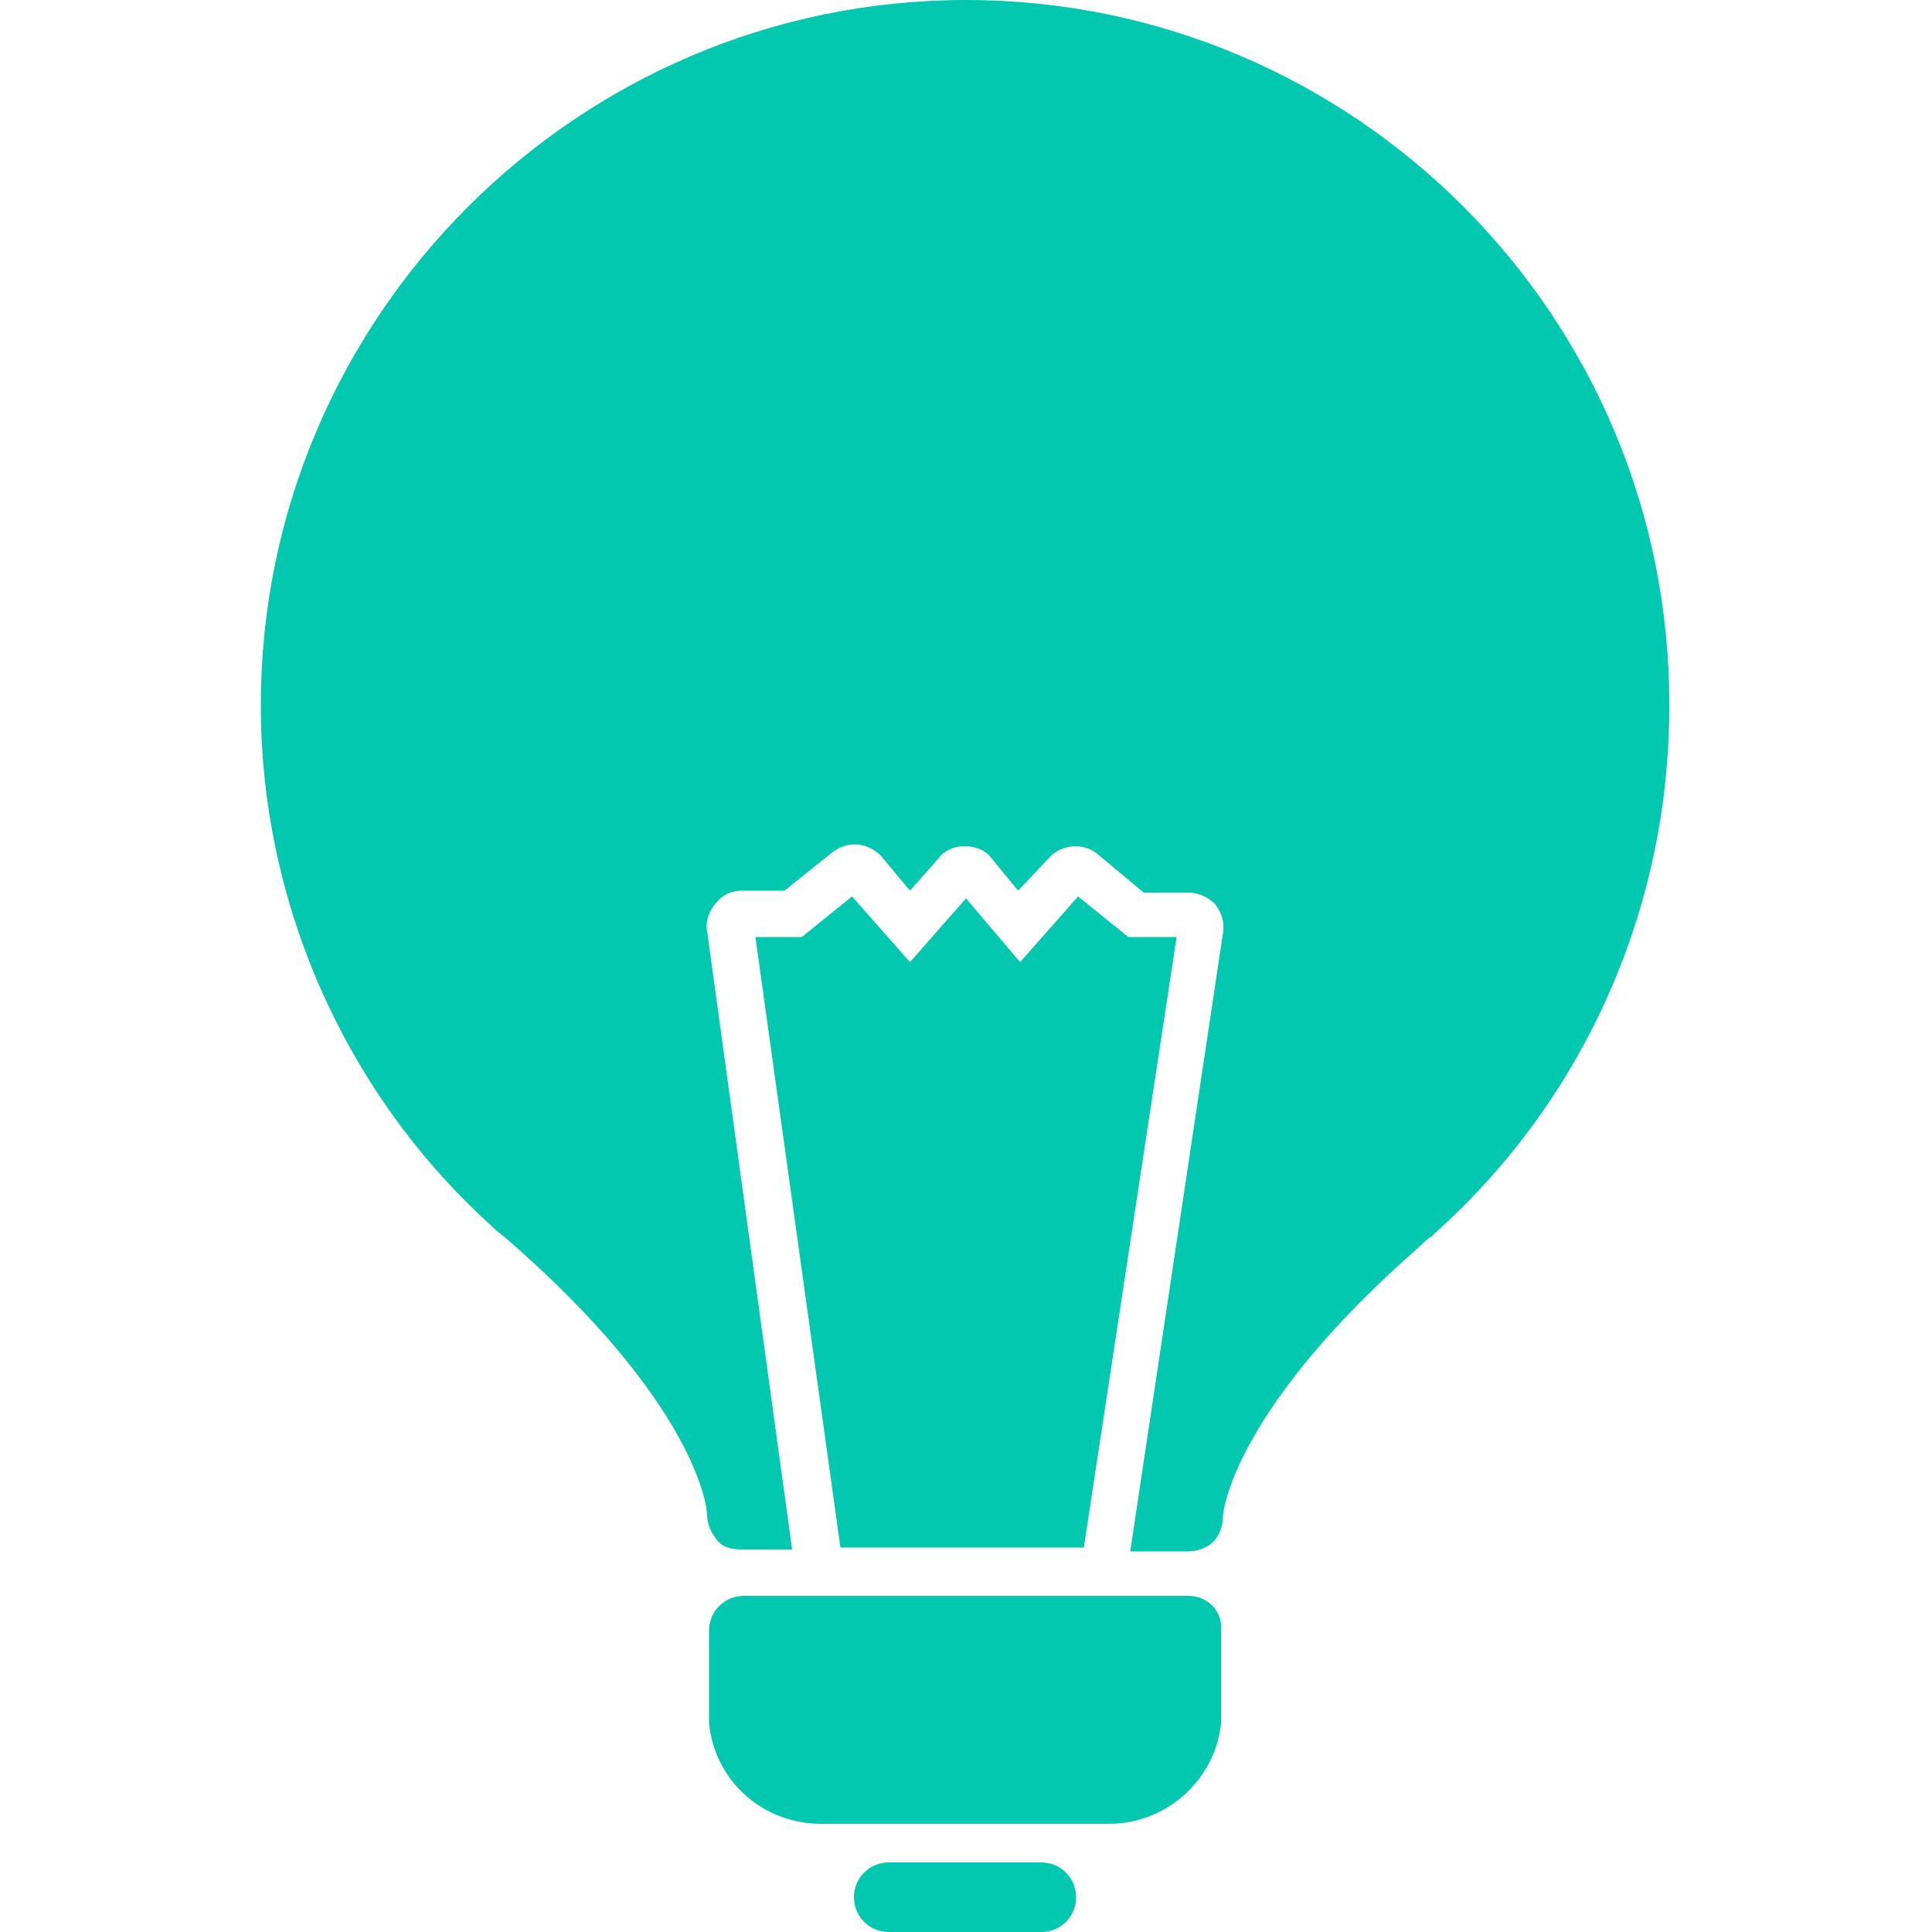 <?xml version="1.0" encoding="utf-8"?>
<!-- Generator: Adobe Illustrator 16.0.0, SVG Export Plug-In . SVG Version: 6.00 Build 0)  -->
<!DOCTYPE svg PUBLIC "-//W3C//DTD SVG 1.1//EN" "http://www.w3.org/Graphics/SVG/1.1/DTD/svg11.dtd">
<svg version="1.1" id="Capa_1" xmlns="http://www.w3.org/2000/svg" xmlns:xlink="http://www.w3.org/1999/xlink" x="0px" y="0px"
	 width="100px" height="100px" viewBox="0 0 100 100" enable-background="new 0 0 100 100" xml:space="preserve">
<g opacity="0.26">
	<path fill="#050505" d="M-180.8-71c-0.7,0-1.5,0.3-2,0.8l-10.2,10.2l-4.1-4.1c-1.1-1.1-2.9-1.1-4,0c-1.1,1.1-1.1,2.9,0,4l6.1,6.1
		c0.6,0.6,1.3,0.8,2,0.8s1.5-0.3,2-0.8l1-1l11.2-11.2c1.1-1.1,1.1-2.9,0-4C-179.4-70.7-180.1-71-180.8-71z"/>
	<path fill="#050505" d="M-140-67.8c-0.1-1.2-0.8-2.3-1.7-3.1l-6.8-5.1l2.5-8.2c0.4-1.2,0.2-2.4-0.4-3.5c-0.6-1.1-1.6-1.8-2.8-2.1
		l-8.3-1.9l-1.1-8.5c-0.2-1.2-0.8-2.3-1.8-3c-0.8-0.6-1.7-0.8-2.6-0.8c-0.3,0-0.6,0-0.8,0.1l-8.4,1.6l-4.4-7.3c-0.6-1-1.7-1.8-2.9-2
		c-0.3-0.1-0.6-0.1-0.9-0.1c-0.9,0-1.8,0.3-2.5,0.8l-7,4.9l-7-4.9c-0.7-0.5-1.6-0.8-2.5-0.8c-0.3,0-0.6,0-0.9,0.1
		c-1.2,0.3-2.2,1-2.9,2l-4.4,7.3l-8.4-1.6c-0.3-0.1-0.6-0.1-0.8-0.1c-0.9,0-1.8,0.3-2.6,0.8c-1,0.7-1.6,1.8-1.8,3l-1.1,8.5l-8.3,1.9
		c-1.2,0.3-2.2,1-2.8,2.1c-0.6,1.1-0.8,2.3-0.4,3.5l2.5,8.2l-6.8,5.1c-1,0.7-1.6,1.9-1.7,3.1c-0.1,1.2,0.3,2.4,1.1,3.4l5.6,6.4
		l-4.1,7.5c-0.6,1.1-0.7,2.3-0.3,3.5s1.2,2.1,2.3,2.6l7.7,3.6l-0.7,8.5c-0.1,1.2,0.3,2.4,1.1,3.3c0.8,0.9,2,1.4,3.2,1.5l8.5,0.2
		l2.8,8c0.4,1.2,1.3,2.1,2.4,2.6c0.6,0.3,1.2,0.4,1.8,0.4c0.6,0,1.2-0.1,1.7-0.3l7.9-3.3l5.8,6.2c0.8,0.9,2,1.4,3.2,1.4
		c1.2,0,2.4-0.5,3.2-1.4l5.8-6.2l7.9,3.3c0.5,0.2,1.1,0.3,1.7,0.3c0.6,0,1.2-0.1,1.8-0.4c1.1-0.5,2-1.4,2.4-2.6l2.8-8l8.5-0.2
		c1.2,0,2.4-0.6,3.2-1.5c0.8-0.9,1.2-2.1,1.1-3.3l-0.7-8.5l7.7-3.6c1.1-0.5,2-1.5,2.3-2.6c0.4-1.2,0.3-2.4-0.3-3.5l-4.1-7.5l5.6-6.4
		C-140.3-65.3-139.9-66.5-140-67.8z M-190-33.1c-15.9,0-28.9-12.9-28.9-28.9s13-28.9,28.9-28.9c15.9,0,28.9,13,28.9,28.9
		C-161.1-46.1-174.1-33.1-190-33.1z"/>
</g>
<g>
	<path fill="#02C8AF" d="M-180.8,41c-0.7,0-1.5,0.3-2,0.8l-10.2,10.2l-4.1-4.1c-1.1-1.1-2.9-1.1-4,0c-1.1,1.1-1.1,2.9,0,4l6.1,6.1
		c0.6,0.6,1.3,0.8,2,0.8s1.5-0.3,2-0.8l1-1l11.2-11.2c1.1-1.1,1.1-2.9,0-4C-179.4,41.3-180.1,41-180.8,41z"/>
	<path fill="#02C8AF" d="M-140,44.2c-0.1-1.2-0.8-2.3-1.7-3.1l-6.8-5.1l2.5-8.2c0.4-1.2,0.2-2.4-0.4-3.5c-0.6-1.1-1.6-1.8-2.8-2.1
		l-8.3-1.9l-1.1-8.5c-0.2-1.2-0.8-2.3-1.8-3c-0.8-0.6-1.7-0.8-2.6-0.8c-0.3,0-0.6,0-0.8,0.1l-8.4,1.6l-4.4-7.3c-0.6-1-1.7-1.8-2.9-2
		c-0.3-0.1-0.6-0.1-0.9-0.1c-0.9,0-1.8,0.3-2.5,0.8l-7,4.9l-7-4.9c-0.7-0.5-1.6-0.8-2.5-0.8c-0.3,0-0.6,0-0.9,0.1
		c-1.2,0.3-2.2,1-2.9,2l-4.4,7.3l-8.4-1.6c-0.3-0.1-0.6-0.1-0.8-0.1c-0.9,0-1.8,0.3-2.6,0.8c-1,0.7-1.6,1.8-1.8,3l-1.1,8.5l-8.3,1.9
		c-1.2,0.3-2.2,1-2.8,2.1c-0.6,1.1-0.8,2.3-0.4,3.5l2.5,8.2l-6.8,5.1c-1,0.7-1.6,1.9-1.7,3.1c-0.1,1.2,0.3,2.4,1.1,3.4l5.6,6.4
		l-4.1,7.5c-0.6,1.1-0.7,2.3-0.3,3.5s1.2,2.1,2.3,2.6l7.7,3.6l-0.7,8.5c-0.1,1.2,0.3,2.4,1.1,3.3c0.8,0.9,2,1.4,3.2,1.5l8.5,0.2
		l2.8,8c0.4,1.2,1.3,2.1,2.4,2.6c0.6,0.3,1.2,0.4,1.8,0.4c0.6,0,1.2-0.1,1.7-0.3l7.9-3.3l5.8,6.2c0.8,0.9,2,1.4,3.2,1.4
		c1.2,0,2.4-0.5,3.2-1.4l5.8-6.2l7.9,3.3c0.5,0.2,1.1,0.3,1.7,0.3c0.6,0,1.2-0.1,1.8-0.4c1.1-0.5,2-1.4,2.4-2.6l2.8-8l8.5-0.2
		c1.2,0,2.4-0.6,3.2-1.5c0.8-0.9,1.2-2.1,1.1-3.3l-0.7-8.5l7.7-3.6c1.1-0.5,2-1.5,2.3-2.6c0.4-1.2,0.3-2.4-0.3-3.5l-4.1-7.5l5.6-6.4
		C-140.3,46.7-139.9,45.5-140,44.2z M-190,78.9c-15.9,0-28.9-12.9-28.9-28.9s13-28.9,28.9-28.9c15.9,0,28.9,13,28.9,28.9
		C-161.1,65.9-174.1,78.9-190,78.9z"/>
</g>
<g opacity="0.26">
	<path fill="#050505" d="M-108.2-85.9c0.7,0.7,1.5,1,2.5,1c0.9,0,1.8-0.4,2.5-1l9.4-9.4c1.4-1.4,1.4-3.6,0-4.9l-9.4-9.4
		c-0.7-0.7-1.5-1-2.5-1c-0.9,0-1.8,0.4-2.5,1l-9.4,9.4c-0.7,0.7-1,1.5-1,2.5c0,0.9,0.4,1.8,1,2.5L-108.2-85.9z M-105.8-102.3
		c2.5,0,4.5,2,4.5,4.5c0,2.5-2,4.5-4.5,4.5c-2.5,0-4.5-2-4.5-4.5C-110.3-100.3-108.3-102.3-105.8-102.3z"/>
	<path fill="#050505" d="M-35.5-43c-0.9,0-1.7,0.1-2.6,0.2l-40.7-40.7c0.8-2.3,1.3-4.7,1.3-7.3c0-11.8-9.5-21.3-21.3-21.3
		c-0.6,0-1.2,0-1.8,0.1l9.1,9.1c2.8,2.8,2.8,7.3,0,10l-9.4,9.4c-1.4,1.4-3.2,2.1-5,2.1c-1.8,0-3.6-0.7-5-2.1l-9.2-9.2
		c0,0.6-0.1,1.2-0.1,1.8c0,11.8,9.5,21.3,21.3,21.3c3.2,0,6.2-0.7,8.9-1.9l39.5,39.5c-0.4,1.4-0.6,2.9-0.6,4.4
		C-51-18.9-44-12-35.5-12c8.6,0,15.5-6.9,15.5-15.5C-20-36-26.9-43-35.5-43z M-35.5-19.8c-4.2,0-7.6-3.4-7.6-7.6
		c0-4.2,3.4-7.6,7.6-7.6s7.6,3.4,7.6,7.6C-27.8-23.3-31.3-19.8-35.5-19.8z"/>
</g>
<g>
	<path fill="#02C8AF" d="M-108.2,26.1c0.7,0.7,1.5,1,2.5,1c0.9,0,1.8-0.4,2.5-1l9.4-9.4c1.4-1.4,1.4-3.6,0-4.9l-9.4-9.4
		c-0.7-0.7-1.5-1-2.5-1c-0.9,0-1.8,0.4-2.5,1l-9.4,9.4c-0.7,0.7-1,1.5-1,2.5c0,0.9,0.4,1.8,1,2.5L-108.2,26.1z M-105.8,9.7
		c2.5,0,4.5,2,4.5,4.5c0,2.5-2,4.5-4.5,4.5c-2.5,0-4.5-2-4.5-4.5C-110.3,11.7-108.3,9.7-105.8,9.7z"/>
	<path fill="#02C8AF" d="M-35.5,69c-0.9,0-1.7,0.1-2.6,0.2l-40.7-40.7c0.8-2.3,1.3-4.7,1.3-7.3C-77.5,9.5-87,0-98.7,0
		c-0.6,0-1.2,0-1.8,0.1l9.1,9.1c2.8,2.8,2.8,7.3,0,10l-9.4,9.4c-1.4,1.4-3.2,2.1-5,2.1c-1.8,0-3.6-0.7-5-2.1l-9.2-9.2
		c0,0.6-0.1,1.2-0.1,1.8c0,11.8,9.5,21.3,21.3,21.3c3.2,0,6.2-0.7,8.9-1.9l39.5,39.5c-0.4,1.4-0.6,2.9-0.6,4.4
		c0,8.6,6.9,15.5,15.5,15.5c8.6,0,15.5-6.9,15.5-15.5C-20,76-26.9,69-35.5,69z M-35.5,92.2c-4.2,0-7.6-3.4-7.6-7.6
		c0-4.2,3.4-7.6,7.6-7.6s7.6,3.4,7.6,7.6C-27.8,88.7-31.3,92.2-35.5,92.2z"/>
</g>
<g opacity="0.26">
	<path fill="#050505" d="M183-88c0,4.5,3.6,8.1,8.1,8.1h9.4h6.7l-23.6-31.3c-0.1-0.1-0.1-0.1-0.2-0.2c0,0,0,0-0.1-0.1
		c0,0-0.1-0.1-0.2-0.1c0,0,0,0-0.1,0c0,0-0.1-0.1-0.1-0.1l0,8.6V-88z"/>
	<path fill="#050505" d="M203.4-76.2h-12.1c-0.1,0-0.1,0-0.2,0h-44.4c-1,0-1.9-0.8-1.9-1.9c0-1,0.8-1.9,1.9-1.9h35.7
		c-2-2.1-3.2-5-3.2-8.1v-4.2l-32.5,0c-1,0-1.9-0.8-1.9-1.9c0-1,0.8-1.9,1.9-1.9h32.5v-12.3v-3.8h-33.1l-3.9,0.1
		c-5.8,0.7-10.4,5.7-10.4,11.8v76.3c0,3.2,1.2,6.2,3.5,8.4c2.2,2.2,5.2,3.5,8.4,3.5h52.6c5.9,0,10.8-4.3,11.7-10l0.1-3.8v-50.3
		L203.4-76.2z M195.5-28h-49.7c-1,0-1.9-0.8-1.9-1.9c0-1,0.8-1.9,1.9-1.9h49.7c1,0,1.9,0.8,1.9,1.9C197.4-28.9,196.5-28,195.5-28z
		 M195.5-44.1h-49.7c-1,0-1.9-0.8-1.9-1.9c0-1,0.8-1.9,1.9-1.9h49.7c1,0,1.9,0.9,1.9,1.9C197.4-44.9,196.5-44.1,195.5-44.1z
		 M195.5-60.1h-49.7c-1,0-1.9-0.8-1.9-1.9c0-1,0.8-1.9,1.9-1.9h49.7c1,0,1.9,0.8,1.9,1.9C197.4-61,196.5-60.1,195.5-60.1z"/>
</g>
<g>
	<path fill="#02C8AF" d="M183,24c0,4.5,3.6,8.1,8.1,8.1h9.4h6.7L183.6,0.7c-0.1-0.1-0.1-0.1-0.2-0.2c0,0,0,0-0.1-0.1
		c0,0-0.1-0.1-0.2-0.1c0,0,0,0-0.1,0c0,0-0.1-0.1-0.1-0.1l0,8.6V24z"/>
	<path fill="#02C8AF" d="M203.4,35.8h-12.1c-0.1,0-0.1,0-0.2,0h-44.4c-1,0-1.9-0.8-1.9-1.9c0-1,0.8-1.9,1.9-1.9h35.7
		c-2-2.1-3.2-5-3.2-8.1v-4.2l-32.5,0c-1,0-1.9-0.8-1.9-1.9c0-1,0.8-1.9,1.9-1.9h32.5V3.8V0h-33.1l-3.9,0.1
		c-5.8,0.7-10.4,5.7-10.4,11.8v76.3c0,3.2,1.2,6.2,3.5,8.4c2.2,2.2,5.2,3.5,8.4,3.5h52.6c5.9,0,10.8-4.3,11.7-10l0.1-3.8V35.8
		L203.4,35.8z M195.5,84h-49.7c-1,0-1.9-0.8-1.9-1.9c0-1,0.8-1.9,1.9-1.9h49.7c1,0,1.9,0.8,1.9,1.9C197.4,83.1,196.5,84,195.5,84z
		 M195.5,67.9h-49.7c-1,0-1.9-0.8-1.9-1.9c0-1,0.8-1.9,1.9-1.9h49.7c1,0,1.9,0.9,1.9,1.9C197.4,67.1,196.5,67.9,195.5,67.9z
		 M195.5,51.9h-49.7c-1,0-1.9-0.8-1.9-1.9c0-1,0.8-1.9,1.9-1.9h49.7c1,0,1.9,0.8,1.9,1.9C197.4,51,196.5,51.9,195.5,51.9z"/>
</g>
<g opacity="0.26">
	<path fill="#050505" d="M53.9-15.6h-7.9c-1,0-1.8,0.8-1.8,1.8c0,1,0.8,1.8,1.8,1.8h7.9c1,0,1.8-0.8,1.8-1.8
		C55.7-14.8,54.9-15.6,53.9-15.6z"/>
	<path fill="#050505" d="M61.5-29.4h-23c-1,0-1.8,0.8-1.8,1.8v4.4c0,0.1,0,0.3,0,0.4c0.3,3,2.8,5.2,5.8,5.2h14.9
		c3,0,5.5-2.3,5.8-5.2c0-0.1,0-0.3,0-0.4v-4.4C63.3-28.6,62.5-29.4,61.5-29.4z"/>
	<g>
		<polygon fill="#050505" points="60.9,-63.5 58.4,-63.5 55.8,-65.6 52.8,-62.2 50,-65.5 47.1,-62.2 44.1,-65.6 41.5,-63.5 
			39.1,-63.5 43.5,-31.9 56.1,-31.9 		"/>
		<path fill="#050505" d="M50-112c-20.1,0-36.5,16.4-36.5,36.5c0,10.3,4.4,20.2,12.1,27.1c0,0,0.1,0.1,0.1,0.1l0.5,0.4
			C36-39.4,36.6-34,36.6-33.6c0,0.5,0.2,0.9,0.5,1.3c0.3,0.4,0.8,0.5,1.3,0.5h2.6l-4.4-32c-0.1-0.5,0.1-1.1,0.5-1.5
			c0.3-0.4,0.8-0.6,1.3-0.6h2.2l2.5-2c0.8-0.6,1.8-0.5,2.5,0.2l1.5,1.8l1.5-1.7c0.3-0.4,0.8-0.6,1.3-0.6c0.6,0,1.1,0.2,1.4,0.6
			l1.4,1.7l1.6-1.7c0.6-0.7,1.8-0.8,2.5-0.2l2.4,2h2.3c0.5,0,1,0.2,1.4,0.6c0.3,0.4,0.5,0.9,0.4,1.5l-4.8,32h3c0.5,0,1-0.2,1.3-0.5
			c0.3-0.3,0.5-0.8,0.5-1.3c0-0.4,0.7-5.7,10.2-14c0.2-0.2,0.4-0.4,0.6-0.5l0.1-0.1c0,0,0.1-0.1,0.1-0.1
			c7.7-6.9,12.1-16.8,12.1-27.2C86.5-95.6,70.1-112,50-112z"/>
	</g>
</g>
<g>
	<path fill="#02C8AF" d="M53.9,96.4h-7.9c-1,0-1.8,0.8-1.8,1.8c0,1,0.8,1.8,1.8,1.8h7.9c1,0,1.8-0.8,1.8-1.8
		C55.7,97.2,54.9,96.4,53.9,96.4z"/>
	<path fill="#02C8AF" d="M61.5,82.6h-23c-1,0-1.8,0.8-1.8,1.8v4.4c0,0.1,0,0.3,0,0.4c0.3,3,2.8,5.2,5.8,5.2h14.9
		c3,0,5.5-2.3,5.8-5.2c0-0.1,0-0.3,0-0.4v-4.4C63.3,83.4,62.5,82.6,61.5,82.6z"/>
	<g>
		<polygon fill="#02C8AF" points="60.9,48.5 58.4,48.5 55.8,46.4 52.8,49.8 50,46.5 47.1,49.8 44.1,46.4 41.5,48.5 39.1,48.5 
			43.5,80.1 56.1,80.1 		"/>
		<path fill="#02C8AF" d="M50,0C29.9,0,13.5,16.4,13.5,36.5c0,10.3,4.4,20.2,12.1,27.1c0,0,0.1,0.1,0.1,0.1l0.5,0.4
			C36,72.6,36.6,78,36.6,78.4c0,0.5,0.2,0.9,0.5,1.3c0.3,0.4,0.8,0.5,1.3,0.5h2.6l-4.4-32c-0.1-0.5,0.1-1.1,0.5-1.5
			c0.3-0.4,0.8-0.6,1.3-0.6h2.2l2.5-2c0.8-0.6,1.8-0.5,2.5,0.2l1.5,1.8l1.5-1.7c0.3-0.4,0.8-0.6,1.3-0.6c0.6,0,1.1,0.2,1.4,0.6
			l1.4,1.7l1.6-1.7c0.6-0.7,1.8-0.8,2.5-0.2l2.4,2h2.3c0.5,0,1,0.2,1.4,0.6c0.3,0.4,0.5,0.9,0.4,1.5l-4.8,32h3c0.5,0,1-0.2,1.3-0.5
			c0.3-0.3,0.5-0.8,0.5-1.3c0-0.4,0.7-5.7,10.2-14c0.2-0.2,0.4-0.4,0.6-0.5l0.1-0.1c0,0,0.1-0.1,0.1-0.1
			c7.7-6.9,12.1-16.8,12.1-27.2C86.5,16.4,70.1,0,50,0z"/>
	</g>
</g>
</svg>
